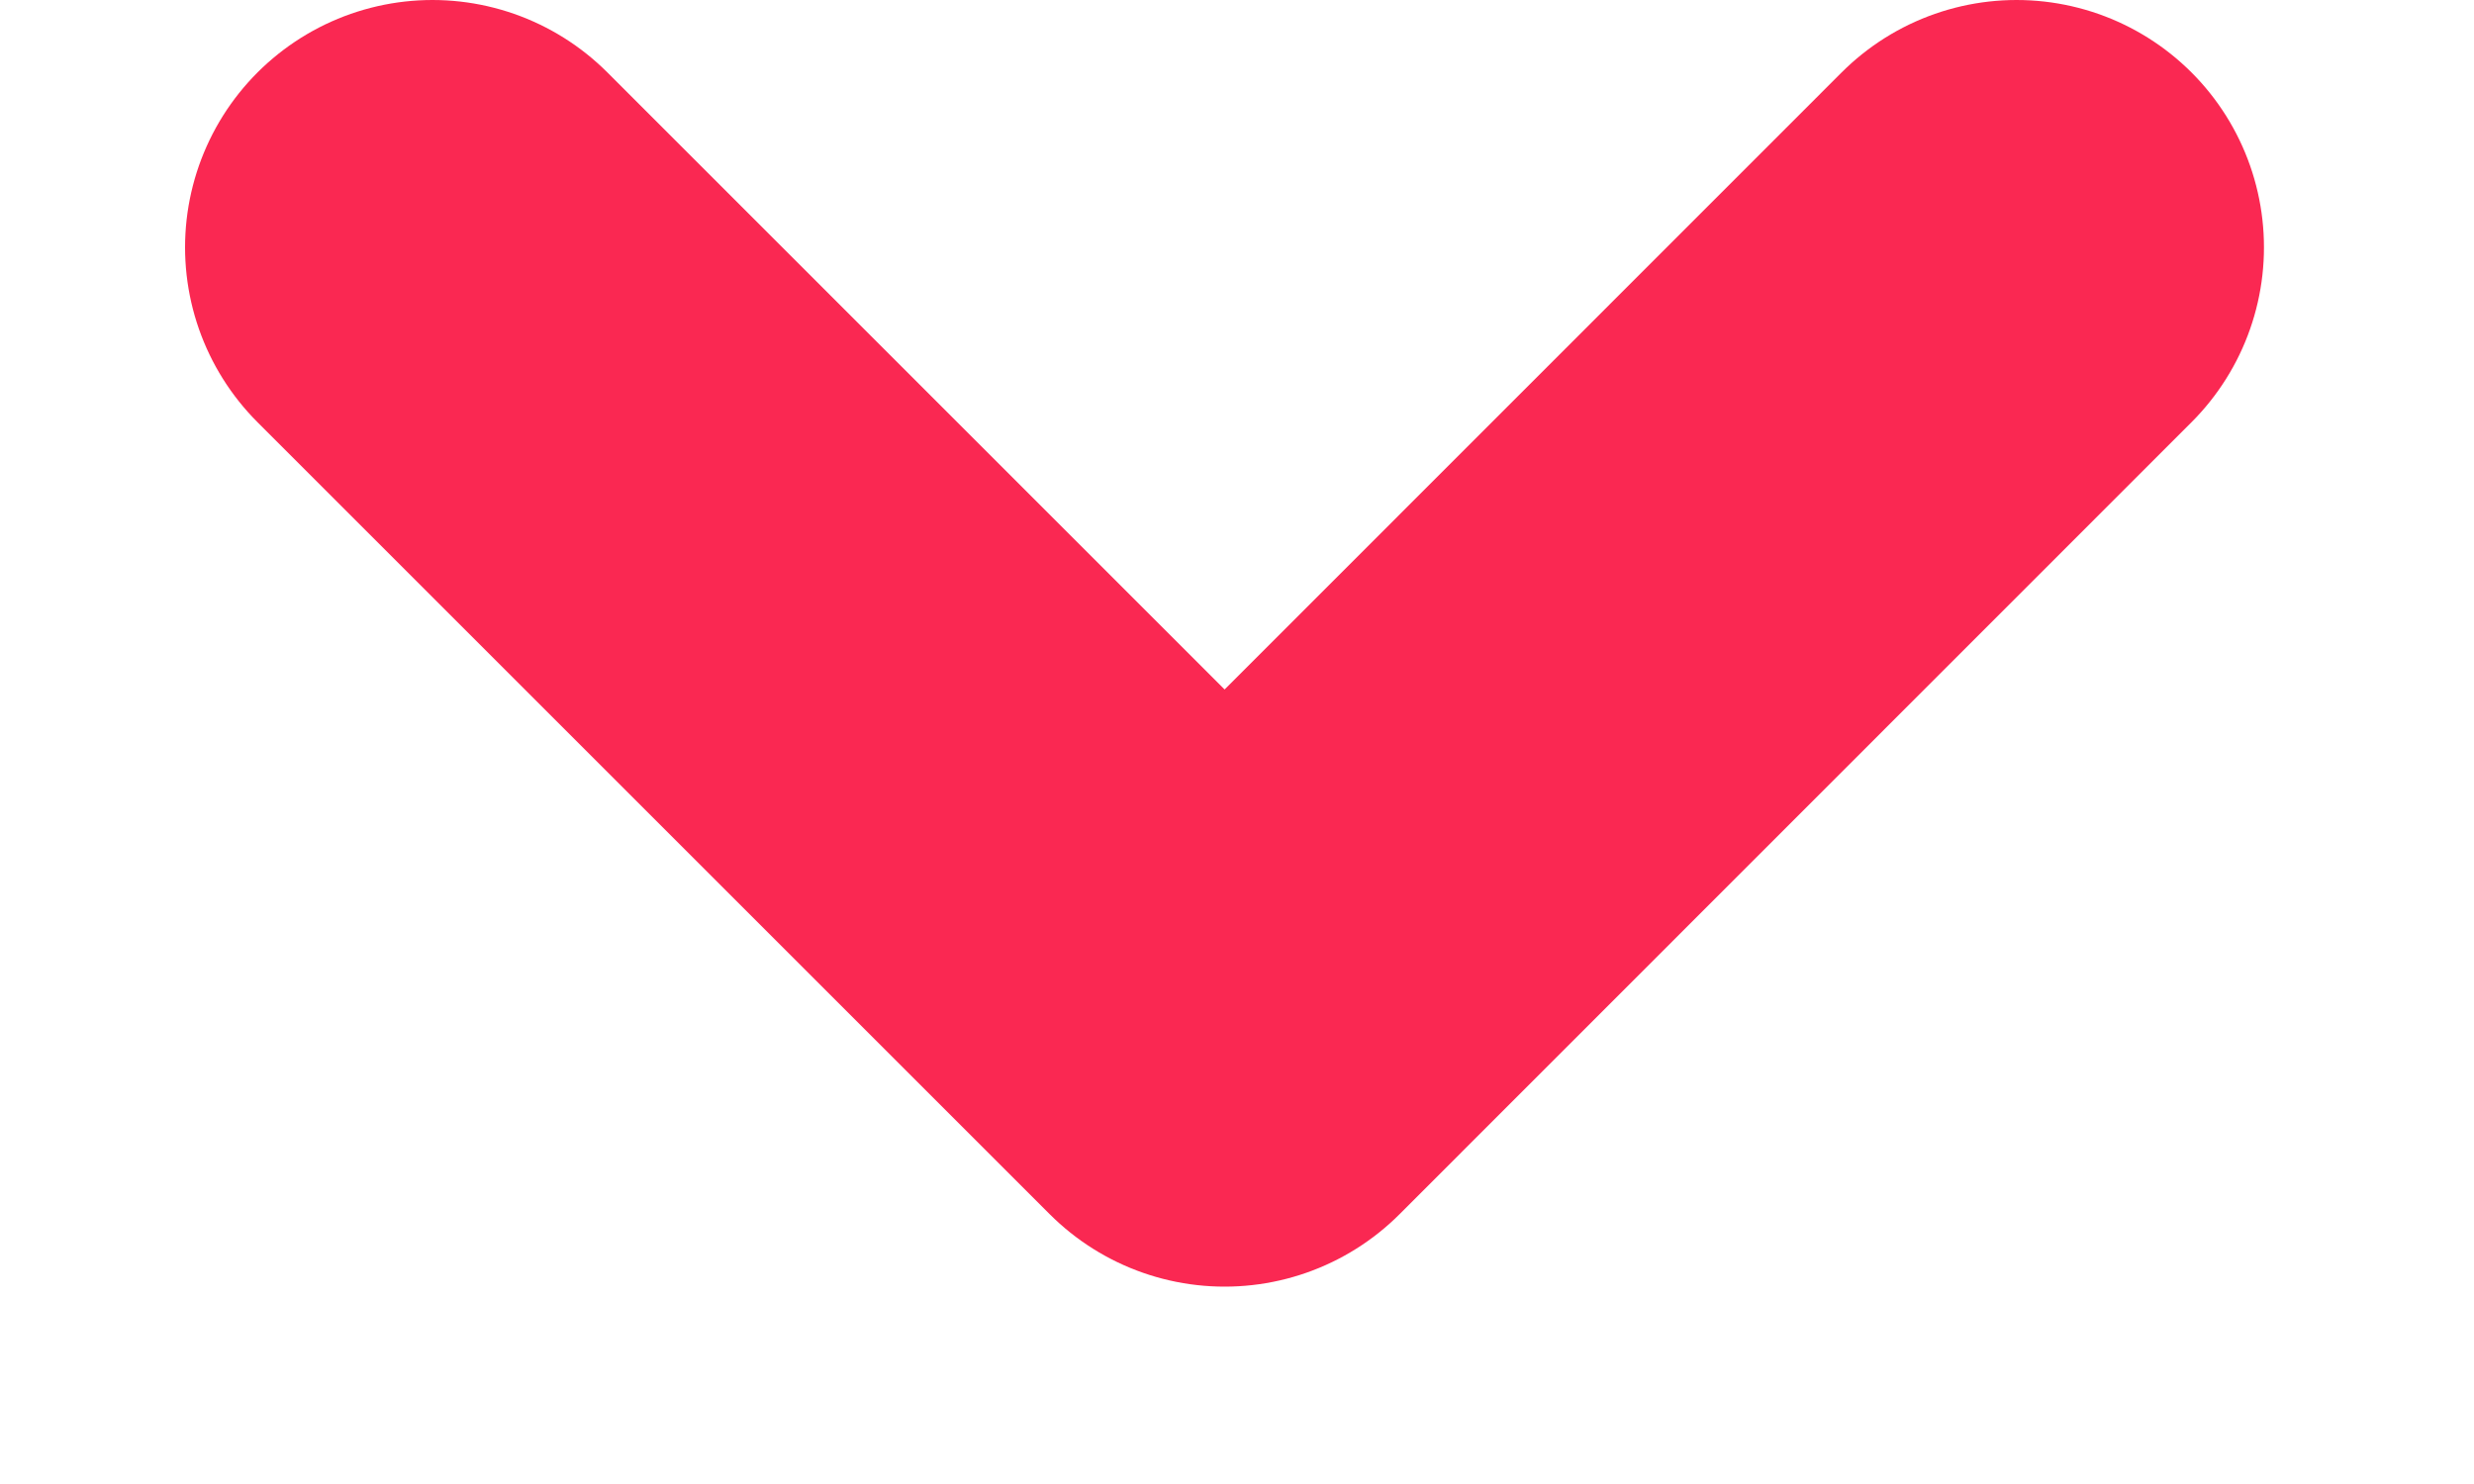 <svg width="10" height="6" viewBox="0 0 10 6" fill="none" xmlns="http://www.w3.org/2000/svg">
<path d="M1.748 1L4.95 4.202L8.151 1" stroke="#FA2852" stroke-width="2" stroke-linecap="round" stroke-linejoin="round"/>
</svg>

